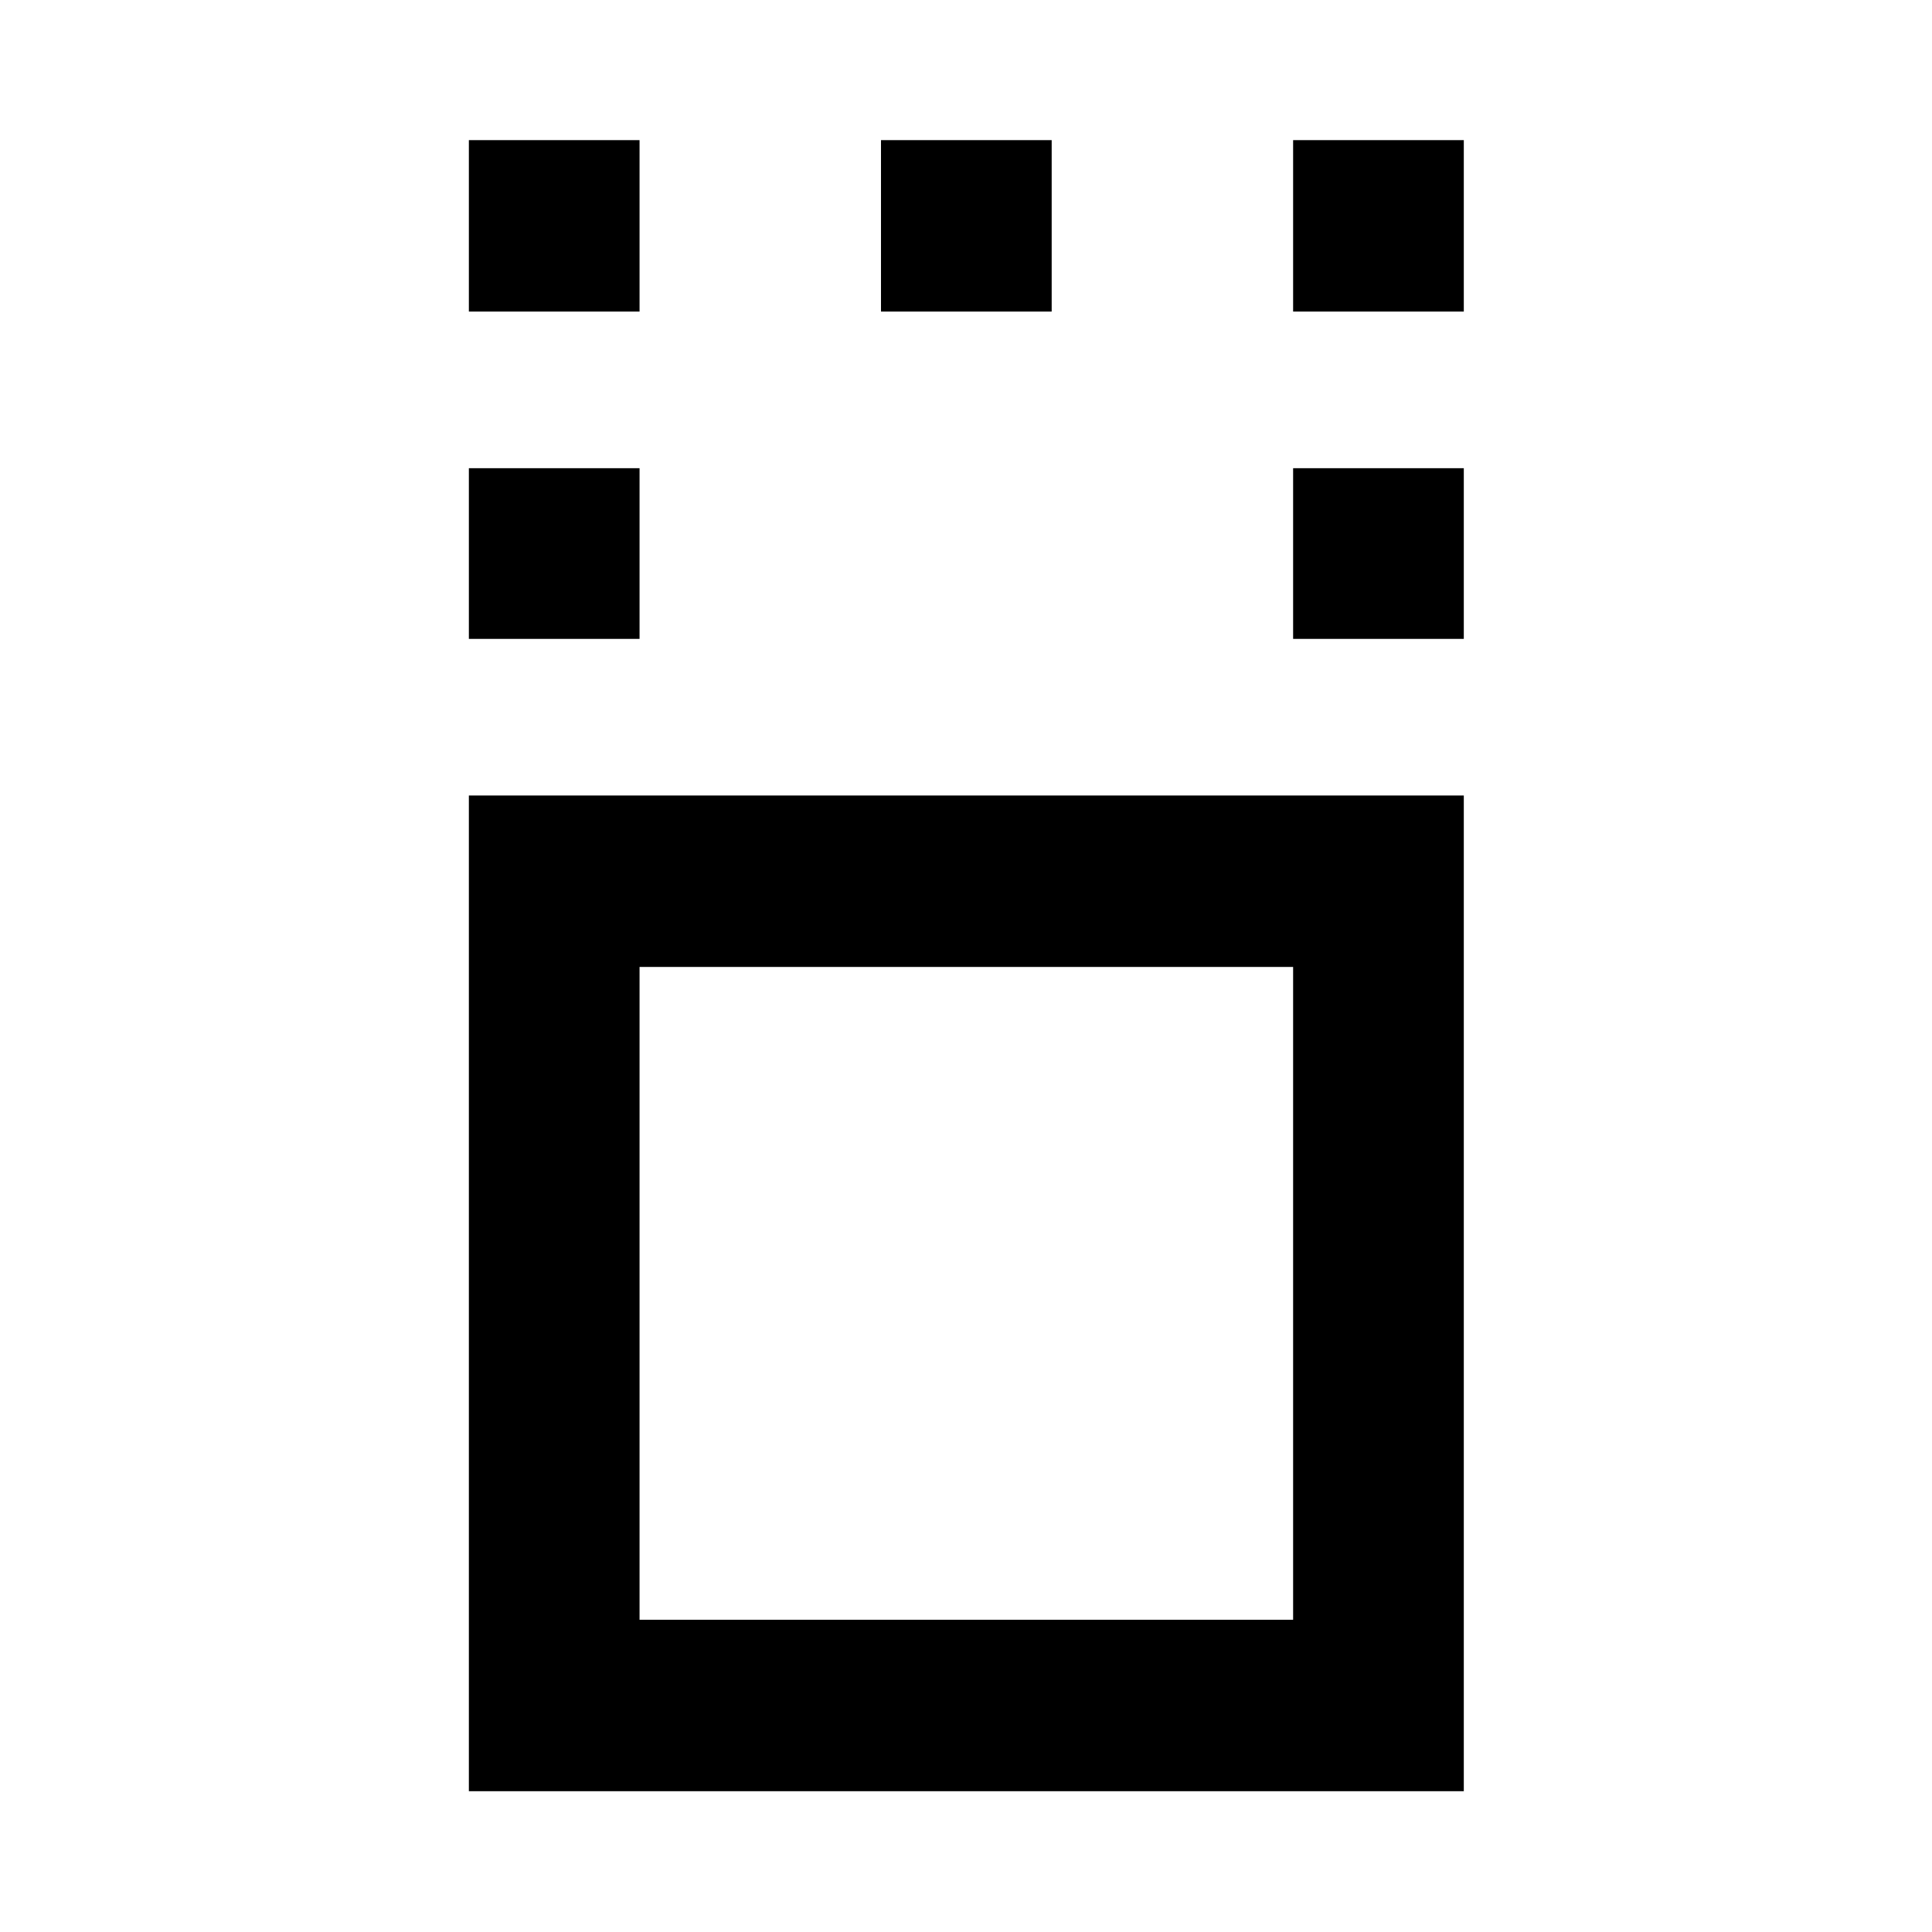 <svg xmlns="http://www.w3.org/2000/svg" height="40" viewBox="0 96 960 960" width="40"><path d="M232.978 986.037V491.282h494.378v494.755H232.978Zm84.812-85.189h324.753V576.471H317.79v324.377Zm-84.812-487.391v-84.813h84.812v84.813h-84.812Zm409.565 0v-84.813h84.813v84.813h-84.813ZM232.978 250.819V165.63h84.812v85.189h-84.812Zm204.783 0V165.63h84.812v85.189h-84.812Zm204.782 0V165.63h84.813v85.189h-84.813ZM480 738.638Z"/></svg>